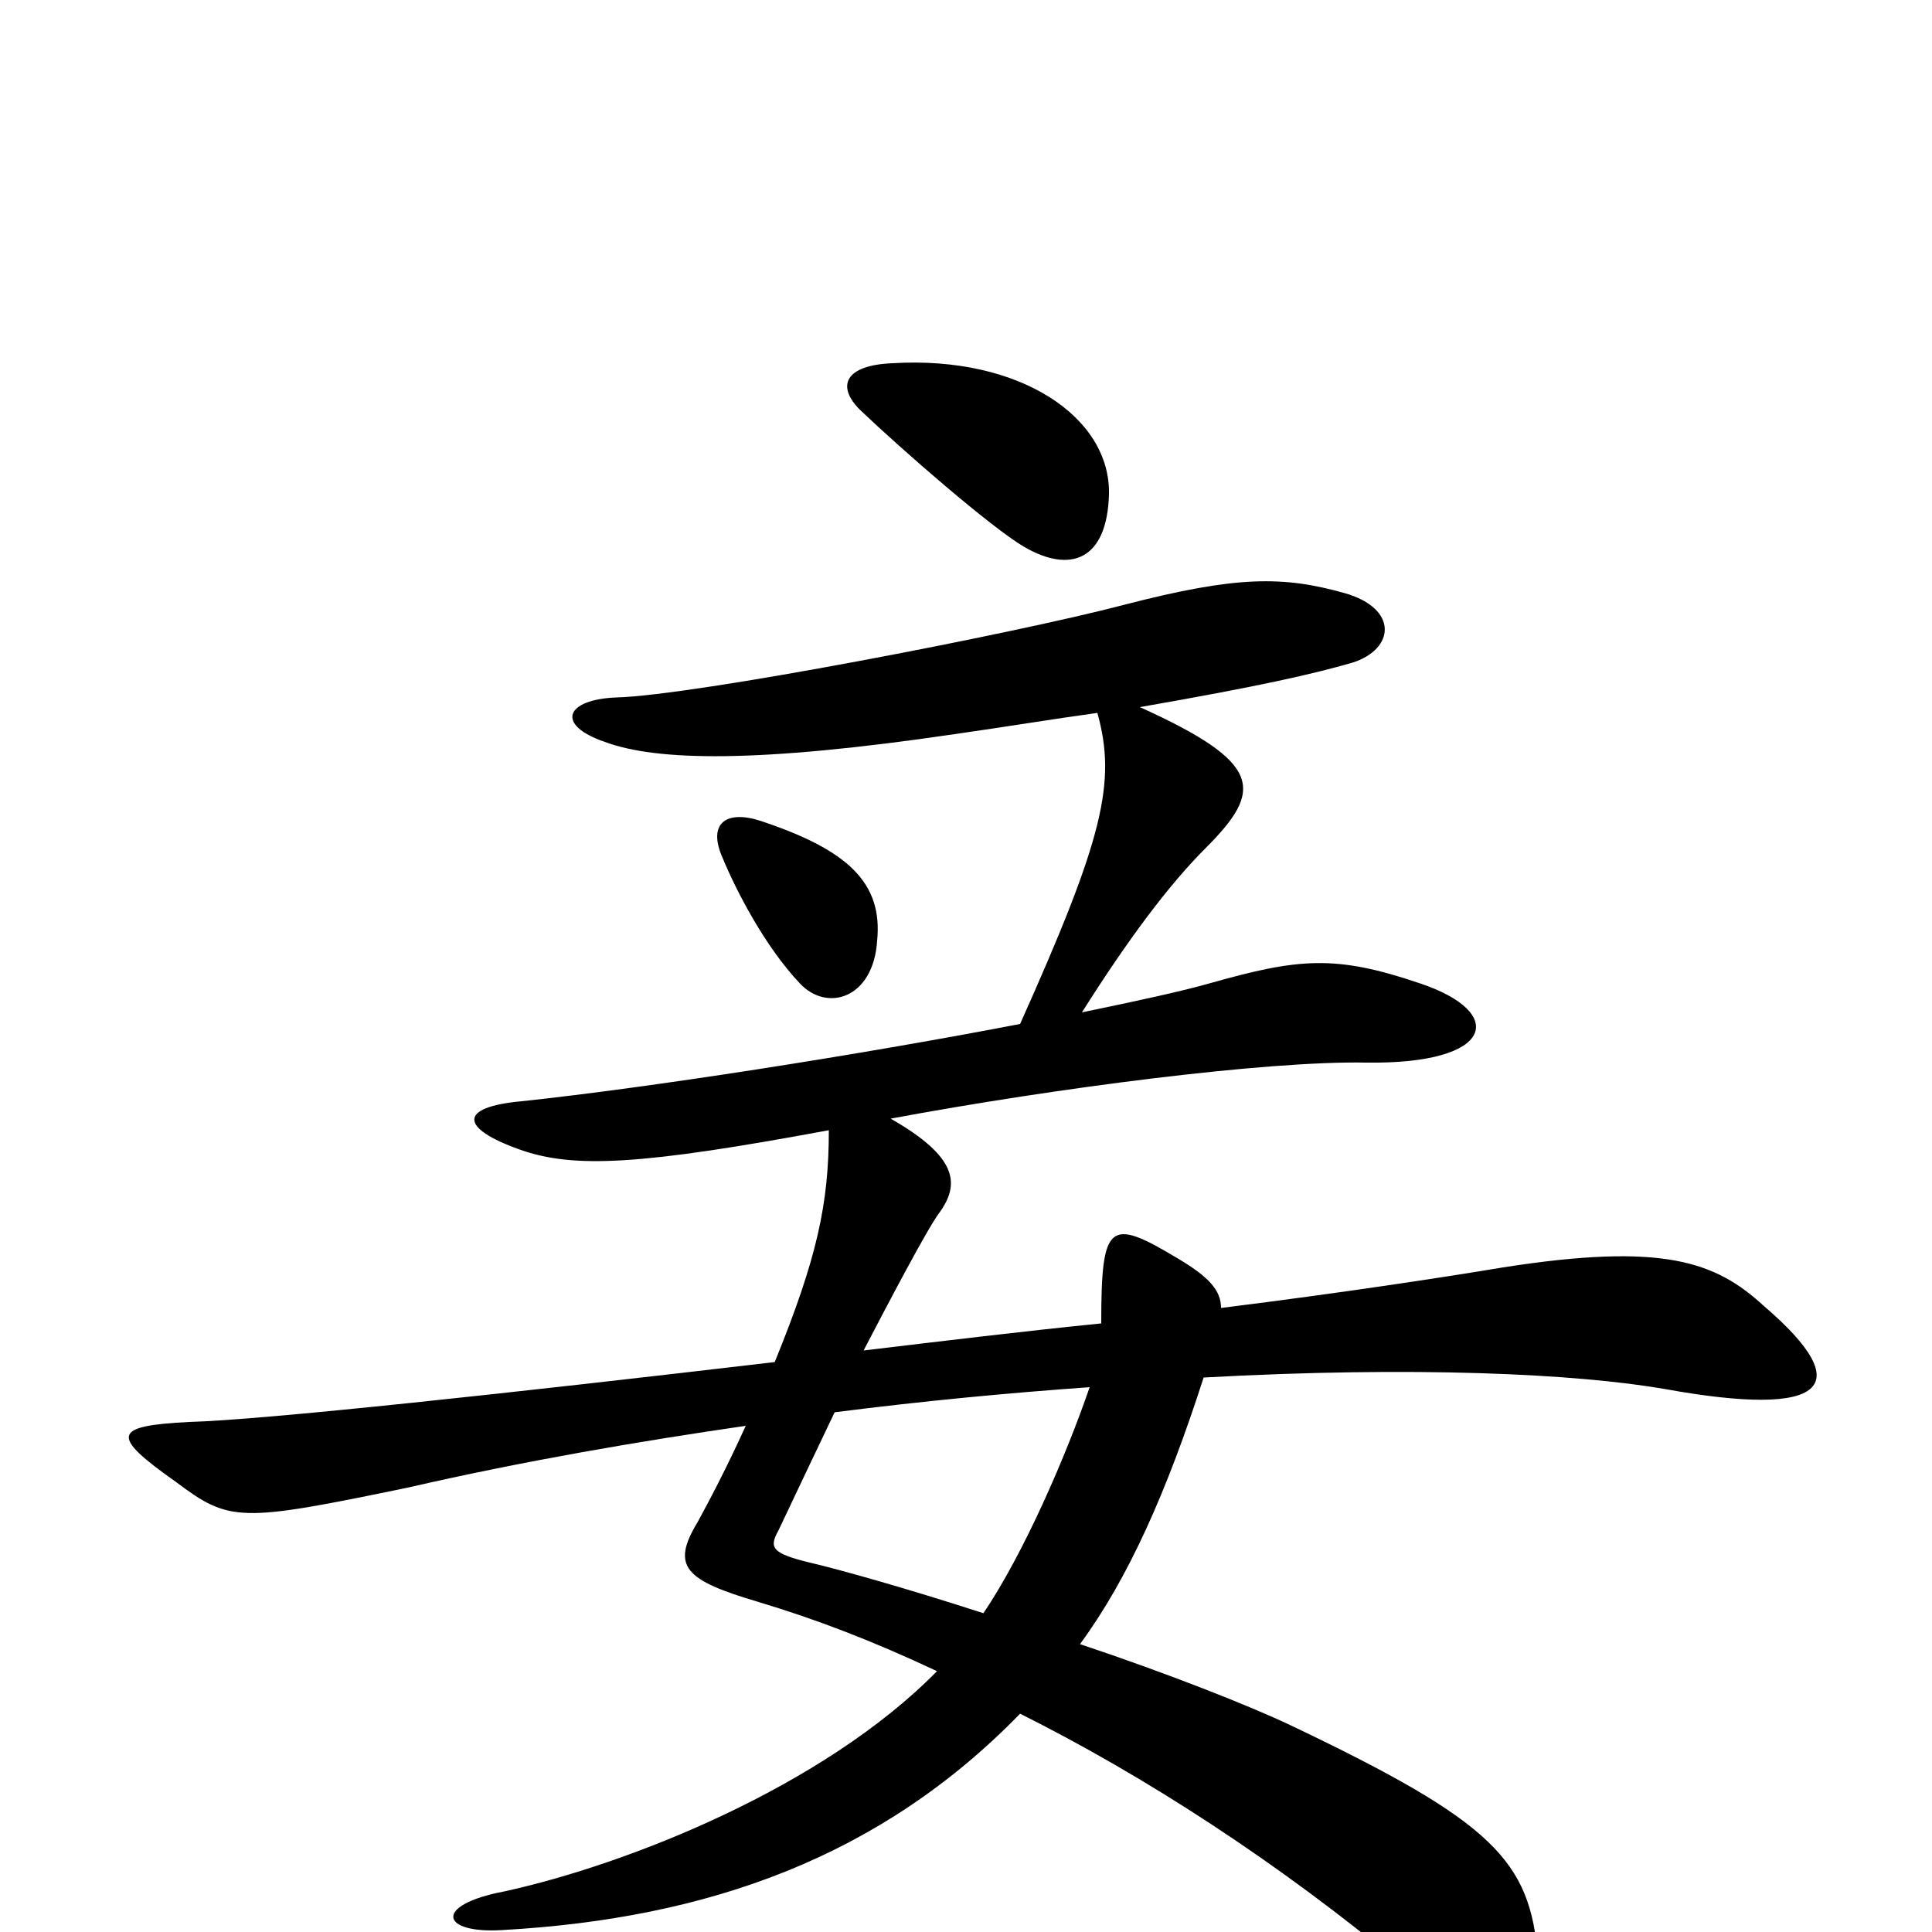 <svg xmlns="http://www.w3.org/2000/svg" viewBox="0 -1000 1000 1000">
	<path fill="#000000" d="M574 -744C575 -784 528 -816 462 -812C437 -811 433 -800 445 -788C467 -767 513 -727 530 -717C554 -703 573 -710 574 -744ZM454 -513C457 -543 439 -560 394 -575C376 -581 366 -574 374 -556C381 -539 396 -510 414 -491C428 -476 452 -483 454 -513ZM913 -324C888 -347 861 -357 778 -344C748 -339 696 -331 632 -323C632 -332 626 -339 609 -349C574 -370 570 -367 570 -315C530 -311 489 -306 447 -301C460 -326 480 -364 486 -372C497 -387 496 -401 461 -421C547 -437 656 -451 707 -450C774 -449 780 -476 735 -491C691 -506 672 -504 626 -491C612 -487 589 -482 560 -476C584 -514 605 -542 624 -561C654 -591 654 -605 590 -634C653 -645 679 -651 700 -657C722 -664 724 -685 696 -693C664 -702 640 -702 582 -687C525 -672 359 -640 319 -639C293 -638 287 -625 313 -616C340 -606 392 -605 494 -620C522 -624 546 -628 568 -631C578 -595 571 -566 528 -470C445 -454 336 -437 270 -430C237 -427 238 -416 269 -405C297 -395 332 -397 429 -415C429 -377 423 -349 401 -295C265 -279 136 -265 98 -264C58 -262 57 -257 91 -233C119 -212 124 -212 211 -230C272 -244 331 -254 386 -262C376 -240 367 -223 361 -212C347 -189 355 -182 392 -171C422 -162 451 -151 485 -135C426 -75 325 -35 261 -21C224 -14 228 1 260 -1C367 -7 456 -39 528 -113C592 -81 662 -36 729 20C772 54 799 49 796 13C792 -37 773 -57 668 -107C647 -117 604 -134 559 -149C584 -183 604 -228 623 -287C732 -293 816 -289 862 -281C945 -266 962 -282 913 -324ZM564 -282C552 -247 530 -196 509 -165C469 -178 433 -188 420 -191C399 -196 398 -199 403 -208C412 -227 421 -246 432 -269C479 -275 522 -279 564 -282Z"/>
</svg>